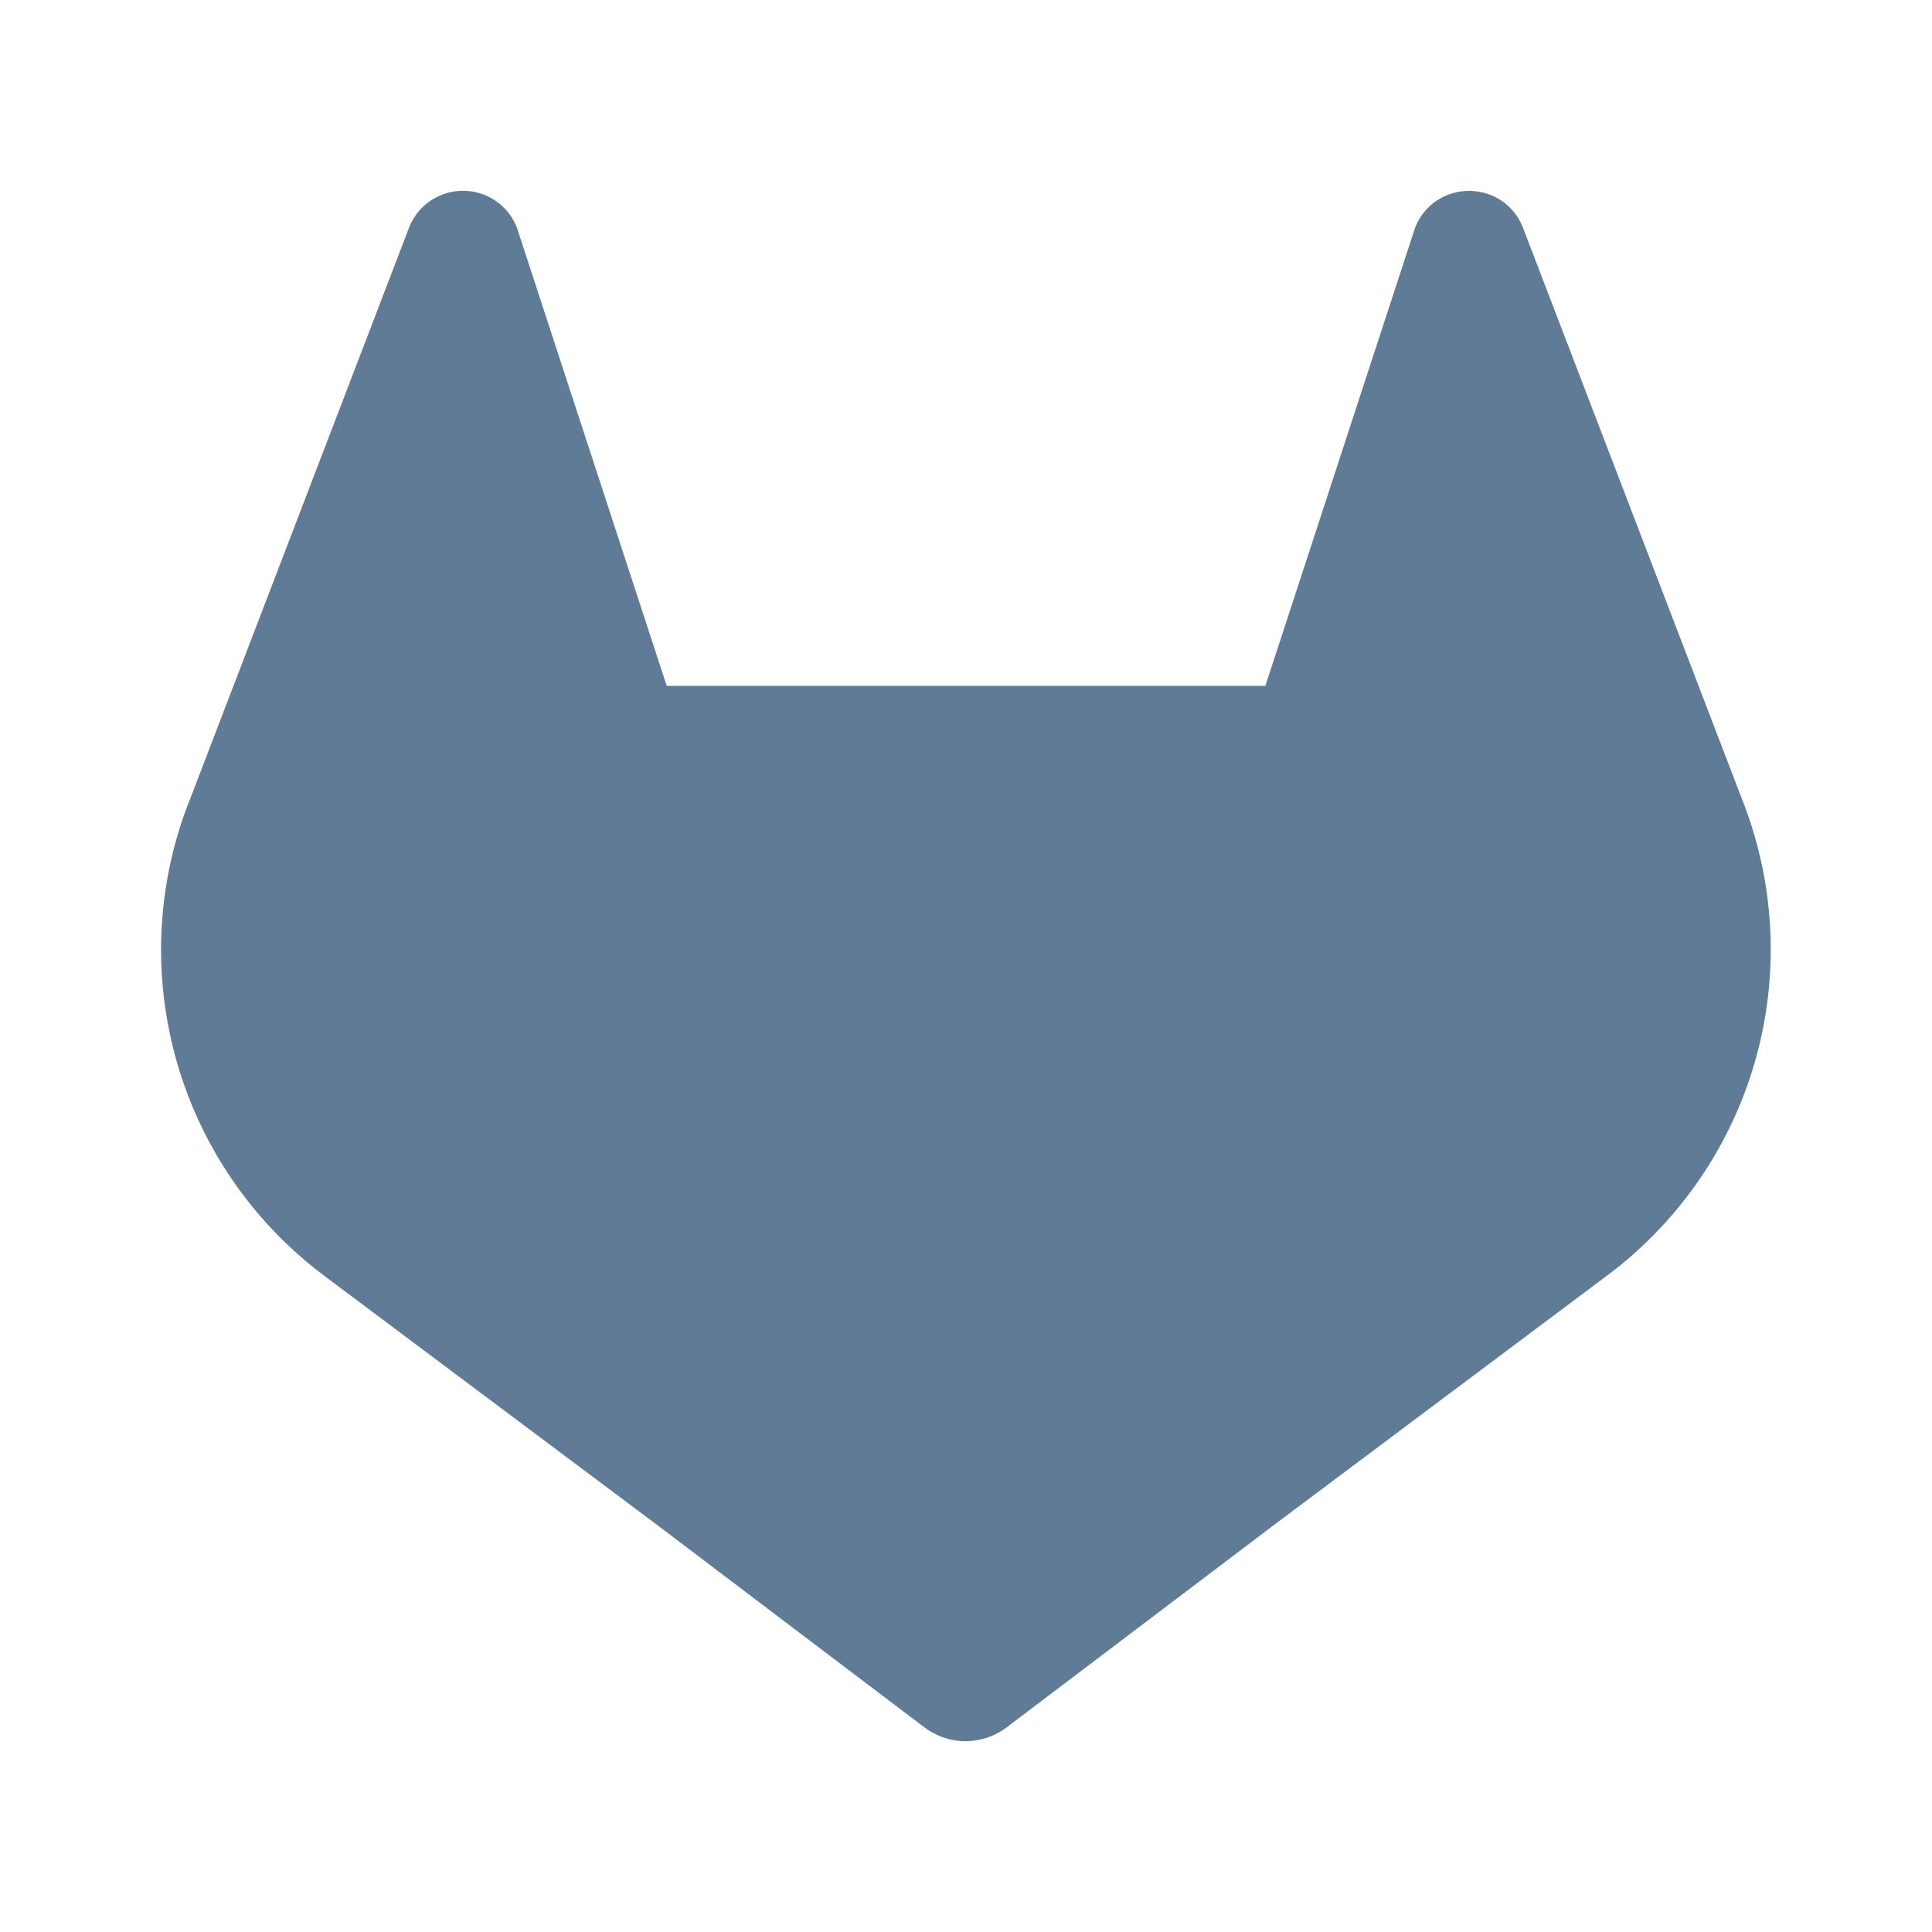 <svg viewBox="0 0 24 24" fill="#607B96" xmlns="http://www.w3.org/2000/svg"><path d="M21.663 9.987L21.635 9.915L18.916 2.821C18.861 2.682 18.763 2.564 18.637 2.483C18.51 2.403 18.361 2.364 18.21 2.372C18.06 2.38 17.916 2.435 17.798 2.528C17.681 2.622 17.597 2.75 17.557 2.895L15.719 8.52H8.282L6.443 2.895C6.404 2.75 6.319 2.622 6.202 2.528C6.085 2.434 5.941 2.379 5.791 2.371C5.64 2.363 5.491 2.402 5.364 2.483C5.237 2.563 5.139 2.681 5.084 2.821L2.362 9.925L2.334 9.995C1.943 11.018 1.895 12.141 2.197 13.193C2.499 14.246 3.134 15.172 4.008 15.833L4.018 15.84L4.042 15.859L8.189 18.963L10.239 20.516L11.486 21.46C11.632 21.57 11.81 21.63 11.994 21.63C12.177 21.63 12.356 21.57 12.502 21.46L13.749 20.516L15.8 18.963L19.971 15.84L19.982 15.832C20.858 15.172 21.497 14.245 21.8 13.19C22.103 12.136 22.055 11.012 21.663 9.987Z"/></svg>